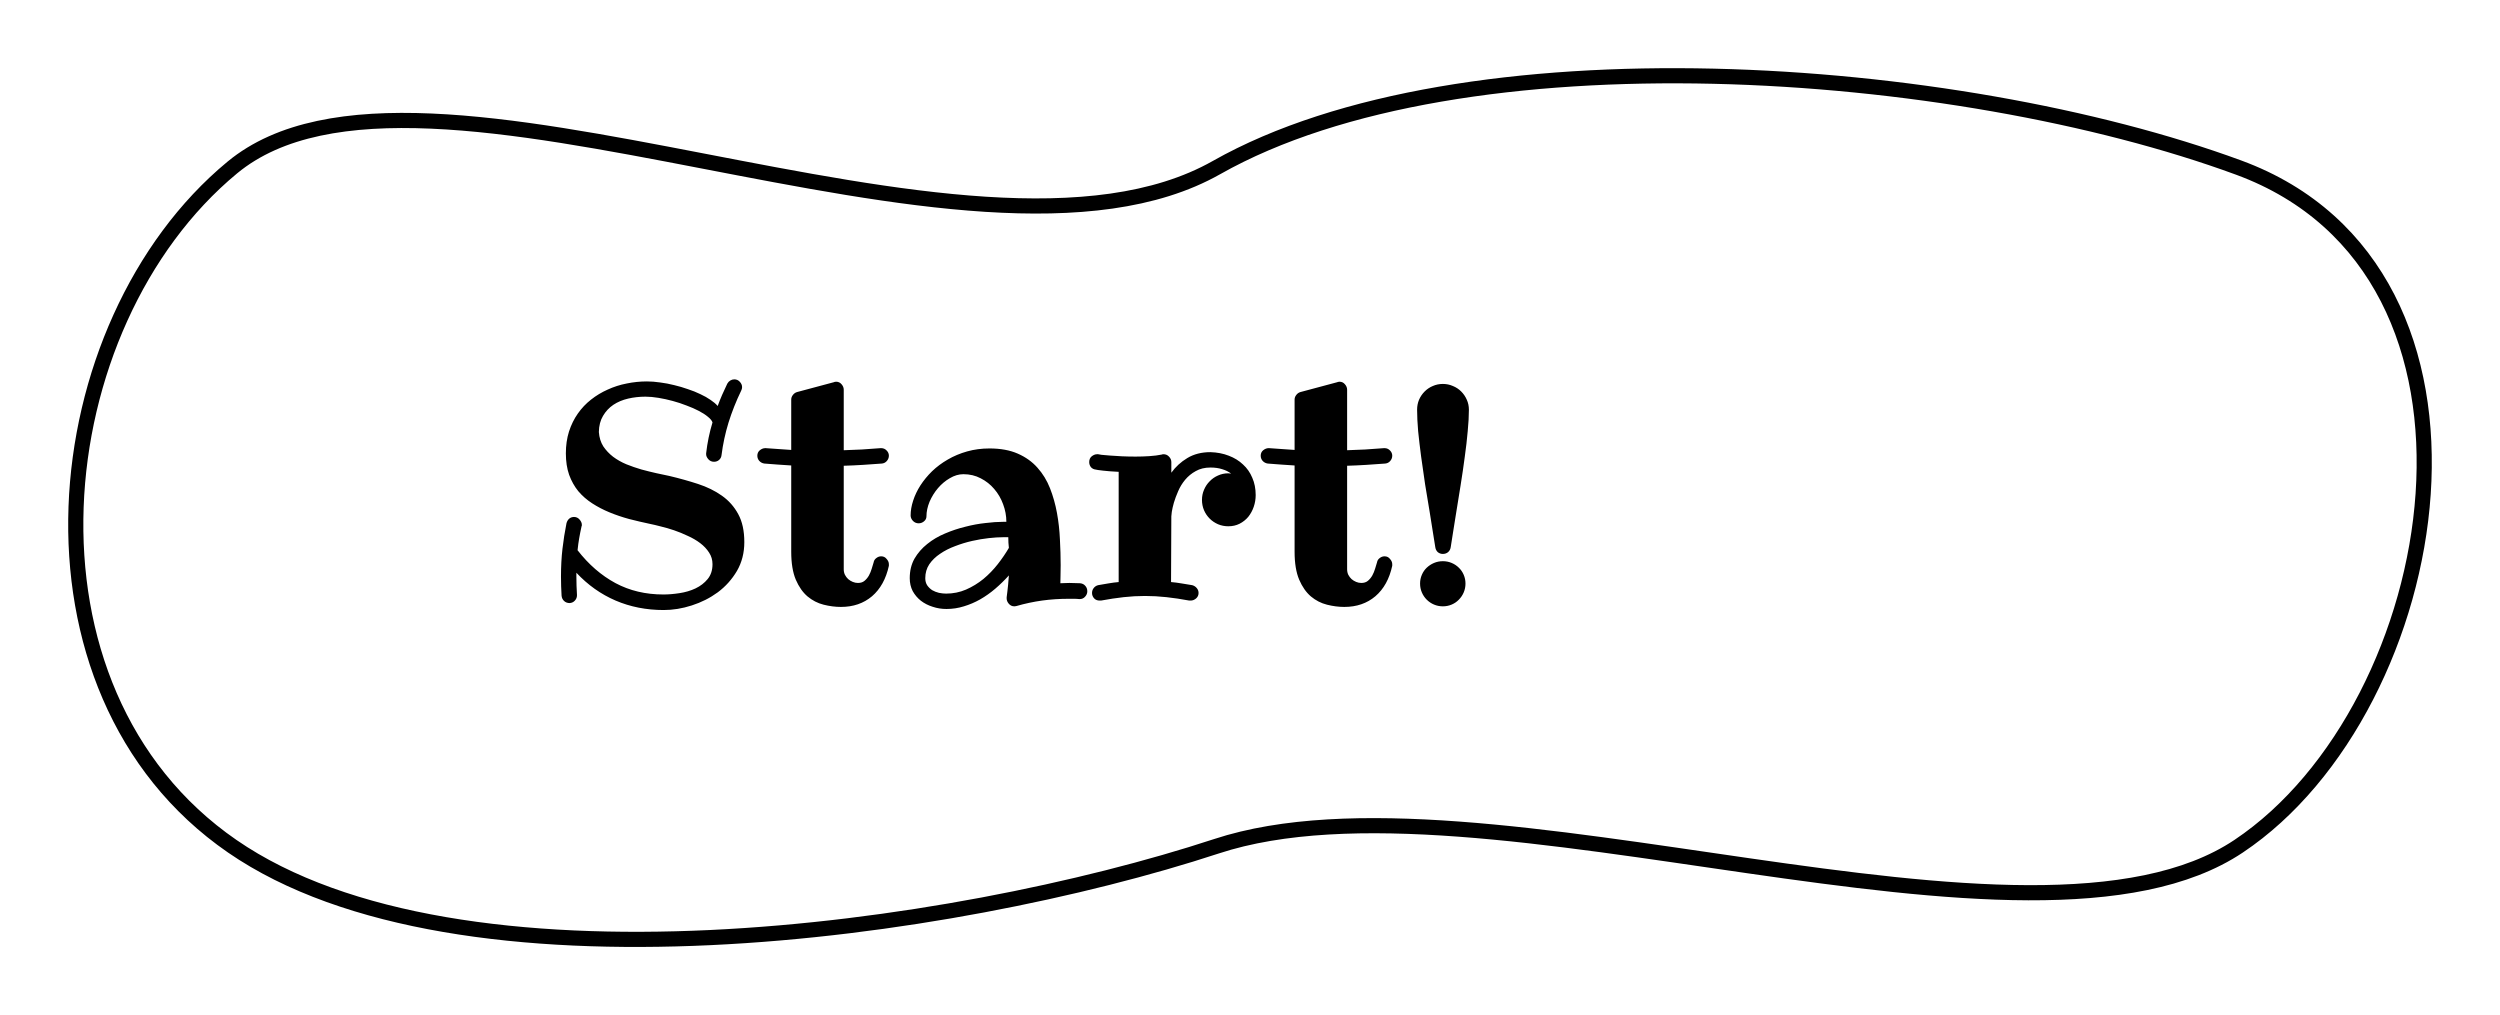 <svg width="165" height="67" viewBox="0 0 165 67" fill="none" xmlns="http://www.w3.org/2000/svg">
<g filter="url(#filter0_d)">
<path d="M80.289 7.06C64.049 16.248 27.82 -3.276 15.328 7.06C2.835 17.397 0.337 41.515 15.328 51.852C30.319 62.188 62.799 57.594 80.289 51.852C97.778 46.109 134.007 61.04 147.749 51.852C161.49 42.664 166.487 13.951 147.749 7.06C129.01 0.169 96.529 -2.128 80.289 7.06Z" stroke="black"/>
<path d="M49.125 31.779C49.125 32.489 48.962 33.124 48.637 33.684C48.311 34.237 47.891 34.706 47.377 35.09C46.862 35.467 46.29 35.757 45.658 35.959C45.033 36.161 44.415 36.262 43.803 36.262C42.657 36.262 41.599 36.053 40.629 35.637C39.659 35.22 38.796 34.608 38.041 33.801V34.035C38.041 34.243 38.044 34.449 38.051 34.65C38.057 34.852 38.067 35.054 38.08 35.256V35.295C38.08 35.425 38.034 35.539 37.943 35.637C37.859 35.734 37.745 35.79 37.601 35.803C37.452 35.803 37.328 35.757 37.23 35.666C37.133 35.575 37.077 35.458 37.064 35.315C37.051 35.106 37.041 34.898 37.035 34.69C37.029 34.475 37.025 34.263 37.025 34.055C37.025 33.391 37.058 32.779 37.123 32.219C37.188 31.652 37.276 31.092 37.387 30.539C37.419 30.415 37.478 30.314 37.562 30.236C37.654 30.158 37.761 30.119 37.885 30.119C38.034 30.119 38.158 30.178 38.256 30.295C38.353 30.406 38.402 30.52 38.402 30.637C38.402 30.65 38.402 30.666 38.402 30.686C38.402 30.699 38.396 30.715 38.383 30.734C38.35 30.884 38.321 31.024 38.295 31.154C38.275 31.278 38.252 31.402 38.226 31.525C38.207 31.643 38.187 31.766 38.168 31.896C38.155 32.02 38.139 32.16 38.119 32.316C38.848 33.254 39.681 33.977 40.619 34.484C41.556 34.986 42.611 35.236 43.783 35.236C44.115 35.236 44.47 35.207 44.847 35.148C45.232 35.09 45.583 34.986 45.902 34.836C46.228 34.68 46.495 34.475 46.703 34.221C46.918 33.96 47.025 33.632 47.025 33.234C47.025 32.954 46.95 32.7 46.801 32.473C46.651 32.238 46.456 32.03 46.215 31.848C45.974 31.665 45.7 31.506 45.394 31.369C45.095 31.226 44.792 31.102 44.486 30.998C44.18 30.894 43.887 30.809 43.607 30.744C43.334 30.672 43.099 30.617 42.904 30.578C42.442 30.48 41.983 30.373 41.527 30.256C41.072 30.132 40.639 29.986 40.228 29.816C39.818 29.647 39.437 29.449 39.086 29.221C38.734 28.993 38.428 28.726 38.168 28.42C37.914 28.107 37.712 27.746 37.562 27.336C37.419 26.926 37.347 26.454 37.347 25.92C37.347 25.399 37.416 24.921 37.553 24.484C37.696 24.042 37.891 23.645 38.139 23.293C38.386 22.941 38.676 22.635 39.008 22.375C39.346 22.108 39.714 21.887 40.111 21.711C40.508 21.529 40.925 21.395 41.361 21.311C41.804 21.219 42.25 21.174 42.699 21.174C42.972 21.174 43.262 21.197 43.568 21.242C43.881 21.281 44.19 21.34 44.496 21.418C44.802 21.49 45.101 21.578 45.394 21.682C45.694 21.779 45.971 21.89 46.224 22.014C46.478 22.131 46.703 22.258 46.898 22.395C47.094 22.525 47.25 22.658 47.367 22.795C47.458 22.547 47.556 22.303 47.66 22.062C47.771 21.815 47.885 21.568 48.002 21.32C48.054 21.229 48.119 21.161 48.197 21.115C48.282 21.063 48.37 21.037 48.461 21.037C48.611 21.037 48.734 21.092 48.832 21.203C48.929 21.307 48.978 21.424 48.978 21.555C48.978 21.626 48.959 21.701 48.92 21.779C48.581 22.482 48.301 23.189 48.08 23.898C47.865 24.602 47.712 25.314 47.621 26.037C47.608 26.167 47.553 26.275 47.455 26.359C47.364 26.438 47.253 26.477 47.123 26.477C46.973 26.477 46.849 26.421 46.752 26.311C46.654 26.2 46.605 26.089 46.605 25.979V25.92C46.683 25.23 46.823 24.549 47.025 23.879C46.986 23.762 46.885 23.638 46.722 23.508C46.56 23.371 46.358 23.241 46.117 23.117C45.883 22.994 45.616 22.876 45.316 22.766C45.017 22.648 44.711 22.547 44.398 22.463C44.086 22.378 43.773 22.31 43.461 22.258C43.148 22.206 42.862 22.18 42.601 22.18C42.204 22.18 41.823 22.222 41.459 22.307C41.094 22.391 40.769 22.528 40.482 22.717C40.202 22.906 39.974 23.15 39.799 23.449C39.623 23.742 39.532 24.097 39.525 24.514C39.551 24.878 39.649 25.194 39.818 25.461C39.994 25.721 40.209 25.949 40.463 26.145C40.723 26.34 41.016 26.506 41.342 26.643C41.667 26.773 41.996 26.887 42.328 26.984C42.666 27.076 42.995 27.157 43.314 27.229C43.633 27.294 43.923 27.355 44.183 27.414C44.841 27.57 45.469 27.746 46.068 27.941C46.667 28.137 47.191 28.394 47.641 28.713C48.096 29.032 48.458 29.439 48.724 29.934C48.991 30.422 49.125 31.037 49.125 31.779ZM58.666 26.076C58.666 26.206 58.62 26.324 58.529 26.428C58.444 26.525 58.337 26.581 58.207 26.594C57.784 26.626 57.364 26.656 56.947 26.682C56.531 26.708 56.111 26.727 55.687 26.74V33.576C55.687 33.706 55.713 33.827 55.766 33.938C55.824 34.048 55.896 34.143 55.98 34.221C56.072 34.299 56.172 34.361 56.283 34.406C56.394 34.452 56.508 34.475 56.625 34.475C56.801 34.475 56.944 34.429 57.054 34.338C57.172 34.24 57.269 34.123 57.347 33.986C57.426 33.843 57.487 33.693 57.533 33.537C57.585 33.381 57.627 33.241 57.66 33.117C57.679 33 57.738 32.906 57.836 32.834C57.933 32.756 58.041 32.717 58.158 32.717C58.308 32.717 58.428 32.775 58.519 32.893C58.617 33.003 58.666 33.117 58.666 33.234V33.342C58.477 34.208 58.106 34.878 57.553 35.353C56.999 35.822 56.316 36.057 55.502 36.057C55.131 36.057 54.75 36.008 54.359 35.91C53.969 35.812 53.614 35.63 53.295 35.363C52.982 35.096 52.725 34.728 52.523 34.26C52.322 33.785 52.221 33.169 52.221 32.414V26.721C51.928 26.701 51.631 26.682 51.332 26.662C51.039 26.643 50.743 26.62 50.443 26.594C50.313 26.574 50.202 26.516 50.111 26.418C50.026 26.32 49.984 26.206 49.984 26.076C49.984 25.926 50.04 25.806 50.15 25.715C50.267 25.624 50.385 25.578 50.502 25.578H50.541C50.827 25.598 51.107 25.617 51.381 25.637C51.661 25.656 51.941 25.676 52.221 25.695V22.375C52.221 22.264 52.256 22.163 52.328 22.072C52.4 21.975 52.491 21.91 52.601 21.877L55.043 21.223C55.062 21.21 55.085 21.203 55.111 21.203C55.137 21.197 55.16 21.193 55.179 21.193C55.329 21.193 55.45 21.249 55.541 21.359C55.639 21.47 55.687 21.59 55.687 21.721V25.715C56.084 25.702 56.485 25.686 56.889 25.666C57.299 25.64 57.709 25.611 58.119 25.578H58.158C58.301 25.578 58.422 25.63 58.519 25.734C58.617 25.832 58.666 25.946 58.666 26.076ZM66.586 32.16C66.573 32.05 66.563 31.936 66.556 31.818C66.55 31.701 66.547 31.581 66.547 31.457H66.185C65.925 31.457 65.616 31.477 65.258 31.516C64.906 31.555 64.541 31.616 64.164 31.701C63.786 31.786 63.412 31.9 63.041 32.043C62.67 32.18 62.338 32.349 62.045 32.551C61.752 32.746 61.514 32.977 61.332 33.244C61.156 33.511 61.068 33.817 61.068 34.162C61.068 34.344 61.111 34.501 61.195 34.631C61.286 34.761 61.397 34.868 61.527 34.953C61.664 35.031 61.814 35.09 61.976 35.129C62.139 35.161 62.295 35.178 62.445 35.178C62.907 35.178 63.344 35.09 63.754 34.914C64.17 34.732 64.555 34.497 64.906 34.211C65.258 33.918 65.573 33.592 65.853 33.234C66.133 32.876 66.377 32.518 66.586 32.16ZM71.263 35.539H71.225C71.114 35.526 71 35.52 70.883 35.52C70.766 35.52 70.651 35.52 70.541 35.52C69.929 35.52 69.34 35.559 68.773 35.637C68.213 35.715 67.65 35.835 67.084 35.998C67.064 35.998 67.045 36.001 67.025 36.008C67.006 36.014 66.98 36.018 66.947 36.018C66.797 36.018 66.674 35.959 66.576 35.842C66.485 35.731 66.439 35.617 66.439 35.5V35.422C66.439 35.409 66.456 35.279 66.488 35.031C66.521 34.777 66.553 34.426 66.586 33.977C66.306 34.289 66.006 34.582 65.687 34.855C65.375 35.122 65.043 35.357 64.691 35.559C64.346 35.754 63.988 35.907 63.617 36.018C63.246 36.135 62.862 36.193 62.465 36.193C62.152 36.193 61.849 36.145 61.556 36.047C61.264 35.956 61.003 35.822 60.775 35.647C60.554 35.471 60.375 35.259 60.238 35.012C60.108 34.758 60.043 34.475 60.043 34.162C60.043 33.674 60.147 33.244 60.355 32.873C60.57 32.502 60.85 32.18 61.195 31.906C61.54 31.626 61.931 31.395 62.367 31.213C62.81 31.024 63.259 30.874 63.715 30.764C64.17 30.646 64.613 30.565 65.043 30.52C65.472 30.467 65.853 30.441 66.185 30.441H66.42C66.42 30.044 66.348 29.657 66.205 29.279C66.068 28.902 65.873 28.566 65.619 28.273C65.372 27.98 65.075 27.746 64.73 27.57C64.385 27.388 64.004 27.297 63.588 27.297C63.282 27.297 62.982 27.385 62.689 27.561C62.396 27.73 62.136 27.948 61.908 28.215C61.68 28.482 61.495 28.781 61.351 29.113C61.215 29.445 61.146 29.768 61.146 30.08C61.146 30.21 61.091 30.321 60.98 30.412C60.876 30.497 60.759 30.539 60.629 30.539C60.486 30.539 60.362 30.487 60.258 30.383C60.154 30.272 60.101 30.152 60.101 30.021C60.101 29.709 60.157 29.384 60.267 29.045C60.378 28.7 60.538 28.365 60.746 28.039C60.961 27.707 61.218 27.395 61.517 27.102C61.823 26.809 62.169 26.551 62.553 26.33C62.943 26.102 63.37 25.923 63.832 25.793C64.294 25.663 64.786 25.598 65.306 25.598C66.036 25.598 66.657 25.712 67.172 25.939C67.693 26.167 68.126 26.477 68.471 26.867C68.822 27.258 69.099 27.71 69.301 28.225C69.502 28.739 69.656 29.283 69.76 29.855C69.864 30.428 69.929 31.011 69.955 31.604C69.987 32.196 70.004 32.762 70.004 33.303C70.004 33.576 70.001 33.81 69.994 34.006C69.987 34.201 69.984 34.364 69.984 34.494C70.082 34.494 70.18 34.491 70.277 34.484C70.381 34.478 70.482 34.475 70.58 34.475C70.691 34.475 70.805 34.478 70.922 34.484C71.045 34.491 71.166 34.494 71.283 34.494C71.426 34.507 71.54 34.562 71.625 34.66C71.716 34.758 71.762 34.878 71.762 35.022C71.762 35.158 71.713 35.279 71.615 35.383C71.524 35.487 71.407 35.539 71.263 35.539ZM81.068 30.734C80.827 30.734 80.6 30.689 80.385 30.598C80.176 30.506 79.994 30.383 79.838 30.227C79.681 30.07 79.558 29.888 79.467 29.68C79.376 29.465 79.33 29.237 79.33 28.996C79.33 28.755 79.376 28.531 79.467 28.322C79.558 28.107 79.681 27.922 79.838 27.766C79.994 27.603 80.176 27.476 80.385 27.385C80.6 27.287 80.827 27.238 81.068 27.238C81.101 27.238 81.13 27.241 81.156 27.248C81.189 27.255 81.221 27.258 81.254 27.258C81.085 27.128 80.886 27.03 80.658 26.965C80.437 26.893 80.18 26.857 79.887 26.857C79.516 26.857 79.193 26.936 78.92 27.092C78.646 27.241 78.412 27.434 78.217 27.668C78.028 27.896 77.875 28.146 77.758 28.42C77.641 28.687 77.546 28.941 77.475 29.182C77.409 29.416 77.364 29.618 77.338 29.787C77.318 29.956 77.308 30.054 77.308 30.08L77.289 34.416C77.517 34.435 77.745 34.465 77.972 34.504C78.207 34.543 78.445 34.582 78.685 34.621C78.809 34.654 78.91 34.719 78.988 34.816C79.066 34.908 79.105 35.015 79.105 35.139C79.105 35.282 79.05 35.402 78.939 35.5C78.829 35.591 78.711 35.637 78.588 35.637H78.49C77.963 35.539 77.461 35.464 76.986 35.412C76.511 35.36 76.039 35.334 75.57 35.334C75.101 35.334 74.633 35.36 74.164 35.412C73.695 35.464 73.197 35.539 72.67 35.637H72.572C72.422 35.637 72.302 35.588 72.211 35.49C72.12 35.386 72.074 35.269 72.074 35.139C72.074 35.015 72.11 34.908 72.181 34.816C72.253 34.719 72.351 34.654 72.475 34.621C72.702 34.582 72.93 34.543 73.158 34.504C73.386 34.465 73.611 34.435 73.832 34.416V27.141C73.422 27.121 73.077 27.095 72.797 27.062C72.517 27.03 72.361 27.007 72.328 26.994C72.198 26.981 72.09 26.929 72.006 26.838C71.928 26.74 71.888 26.626 71.888 26.496C71.888 26.333 71.944 26.206 72.055 26.115C72.172 26.024 72.289 25.979 72.406 25.979H72.475C72.481 25.985 72.556 25.998 72.699 26.018C72.842 26.031 73.028 26.047 73.256 26.066C73.484 26.086 73.744 26.102 74.037 26.115C74.336 26.128 74.639 26.135 74.945 26.135C75.258 26.135 75.564 26.125 75.863 26.105C76.163 26.086 76.439 26.05 76.693 25.998C76.706 25.985 76.739 25.979 76.791 25.979C76.941 25.979 77.064 26.034 77.162 26.145C77.26 26.249 77.308 26.366 77.308 26.496V27.199C77.588 26.809 77.94 26.486 78.363 26.232C78.793 25.972 79.301 25.842 79.887 25.842C80.329 25.855 80.733 25.933 81.097 26.076C81.462 26.213 81.775 26.405 82.035 26.652C82.302 26.893 82.507 27.186 82.65 27.531C82.8 27.87 82.875 28.251 82.875 28.674C82.875 28.941 82.832 29.198 82.748 29.445C82.663 29.693 82.543 29.914 82.387 30.109C82.23 30.298 82.038 30.451 81.81 30.568C81.589 30.679 81.342 30.734 81.068 30.734ZM91.888 26.076C91.888 26.206 91.843 26.324 91.752 26.428C91.667 26.525 91.56 26.581 91.43 26.594C91.006 26.626 90.586 26.656 90.17 26.682C89.753 26.708 89.333 26.727 88.91 26.74V33.576C88.91 33.706 88.936 33.827 88.988 33.938C89.047 34.048 89.118 34.143 89.203 34.221C89.294 34.299 89.395 34.361 89.506 34.406C89.616 34.452 89.73 34.475 89.847 34.475C90.023 34.475 90.166 34.429 90.277 34.338C90.394 34.24 90.492 34.123 90.57 33.986C90.648 33.843 90.71 33.693 90.756 33.537C90.808 33.381 90.85 33.241 90.883 33.117C90.902 33 90.961 32.906 91.058 32.834C91.156 32.756 91.263 32.717 91.381 32.717C91.531 32.717 91.651 32.775 91.742 32.893C91.84 33.003 91.888 33.117 91.888 33.234V33.342C91.7 34.208 91.329 34.878 90.775 35.353C90.222 35.822 89.538 36.057 88.725 36.057C88.353 36.057 87.972 36.008 87.582 35.91C87.191 35.812 86.836 35.63 86.517 35.363C86.205 35.096 85.948 34.728 85.746 34.26C85.544 33.785 85.443 33.169 85.443 32.414V26.721C85.15 26.701 84.854 26.682 84.555 26.662C84.262 26.643 83.965 26.62 83.666 26.594C83.536 26.574 83.425 26.516 83.334 26.418C83.249 26.32 83.207 26.206 83.207 26.076C83.207 25.926 83.262 25.806 83.373 25.715C83.49 25.624 83.607 25.578 83.725 25.578H83.763C84.05 25.598 84.33 25.617 84.603 25.637C84.883 25.656 85.163 25.676 85.443 25.695V22.375C85.443 22.264 85.479 22.163 85.551 22.072C85.622 21.975 85.713 21.91 85.824 21.877L88.266 21.223C88.285 21.21 88.308 21.203 88.334 21.203C88.36 21.197 88.383 21.193 88.402 21.193C88.552 21.193 88.672 21.249 88.763 21.359C88.861 21.47 88.91 21.59 88.91 21.721V25.715C89.307 25.702 89.707 25.686 90.111 25.666C90.521 25.64 90.931 25.611 91.342 25.578H91.381C91.524 25.578 91.644 25.63 91.742 25.734C91.84 25.832 91.888 25.946 91.888 26.076ZM96.722 34.514C96.722 34.722 96.683 34.917 96.605 35.1C96.527 35.282 96.42 35.441 96.283 35.578C96.153 35.715 95.997 35.822 95.814 35.9C95.632 35.978 95.437 36.018 95.228 36.018C95.02 36.018 94.825 35.978 94.642 35.9C94.46 35.822 94.301 35.715 94.164 35.578C94.027 35.441 93.92 35.282 93.842 35.1C93.763 34.917 93.725 34.722 93.725 34.514C93.725 34.312 93.763 34.12 93.842 33.938C93.92 33.755 94.027 33.599 94.164 33.469C94.301 33.339 94.46 33.234 94.642 33.156C94.825 33.078 95.02 33.039 95.228 33.039C95.437 33.039 95.632 33.078 95.814 33.156C95.997 33.234 96.153 33.339 96.283 33.469C96.42 33.599 96.527 33.755 96.605 33.938C96.683 34.12 96.722 34.312 96.722 34.514ZM96.947 23.039C96.947 23.456 96.921 23.931 96.869 24.465C96.823 24.992 96.758 25.555 96.674 26.154C96.596 26.753 96.504 27.378 96.4 28.029C96.296 28.674 96.192 29.318 96.088 29.963C96.029 30.34 95.971 30.708 95.912 31.066C95.853 31.424 95.798 31.776 95.746 32.121C95.726 32.251 95.668 32.359 95.57 32.443C95.472 32.522 95.359 32.56 95.228 32.56C95.105 32.56 94.994 32.522 94.896 32.443C94.805 32.359 94.75 32.251 94.73 32.121C94.678 31.77 94.62 31.405 94.555 31.027C94.489 30.65 94.428 30.259 94.369 29.855C94.265 29.224 94.161 28.592 94.056 27.961C93.959 27.323 93.871 26.711 93.793 26.125C93.715 25.533 93.65 24.976 93.597 24.455C93.552 23.928 93.529 23.456 93.529 23.039C93.529 22.805 93.572 22.587 93.656 22.385C93.747 22.176 93.871 21.994 94.027 21.838C94.183 21.682 94.362 21.561 94.564 21.477C94.773 21.385 94.994 21.34 95.228 21.34C95.463 21.34 95.684 21.385 95.892 21.477C96.101 21.561 96.283 21.682 96.439 21.838C96.596 21.994 96.719 22.176 96.81 22.385C96.901 22.587 96.947 22.805 96.947 23.039Z" fill="black"/>
</g>
<defs>
<filter id="filter0_d" x="0.5" y="0.5" width="164" height="66" filterUnits="userSpaceOnUse" color-interpolation-filters="sRGB">
<feFlood flood-opacity="0" result="BackgroundImageFix"/>
<feColorMatrix in="SourceAlpha" type="matrix" values="0 0 0 0 0 0 0 0 0 0 0 0 0 0 0 0 0 0 127 0"/>
<feOffset dy="4"/>
<feGaussianBlur stdDeviation="2"/>
<feColorMatrix type="matrix" values="0 0 0 0 0 0 0 0 0 0 0 0 0 0 0 0 0 0 0.25 0"/>
<feBlend mode="normal" in2="BackgroundImageFix" result="effect1_dropShadow"/>
<feBlend mode="normal" in="SourceGraphic" in2="effect1_dropShadow" result="shape"/>
</filter>
</defs>
</svg>
